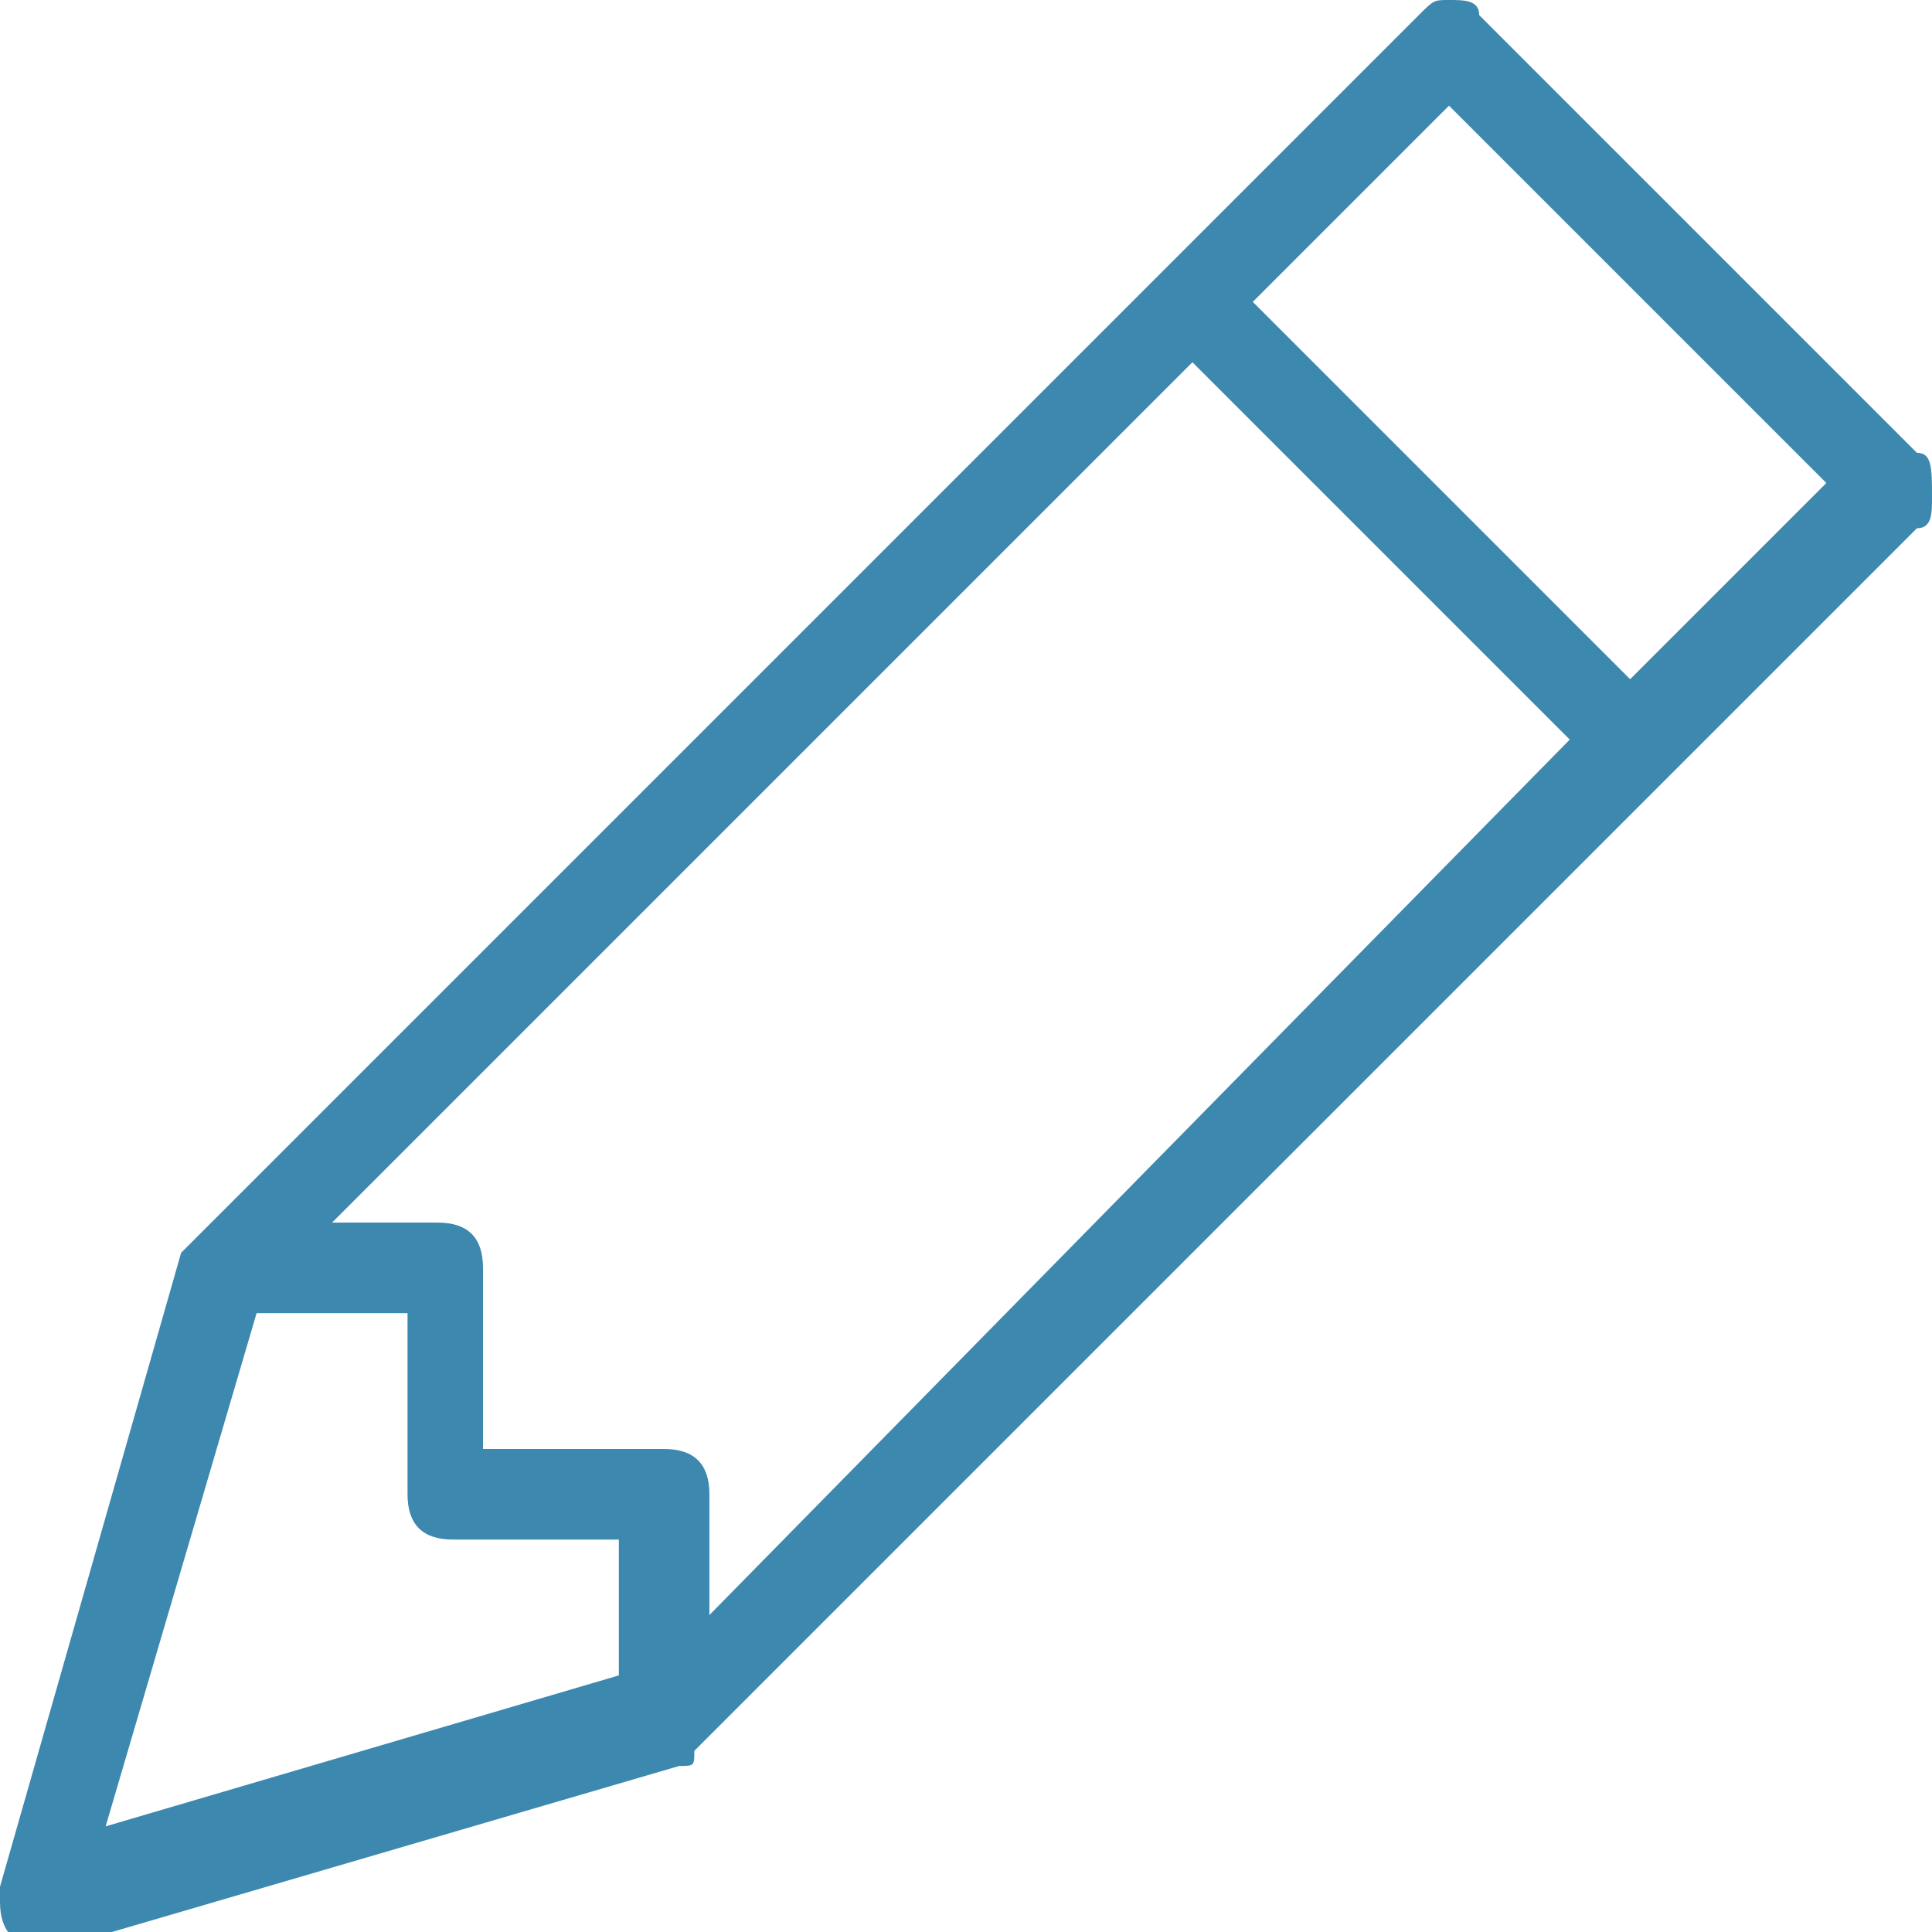 <?xml version="1.0" encoding="utf-8"?>
<!-- Generator: Adobe Illustrator 23.0.3, SVG Export Plug-In . SVG Version: 6.00 Build 0)  -->
<svg version="1.1" id="Layer_1" xmlns="http://www.w3.org/2000/svg" xmlns:xlink="http://www.w3.org/1999/xlink" x="0px" y="0px"
	 viewBox="0 0 12.8 12.8" style="enable-background:new 0 0 12.8 12.8;" xml:space="preserve">
<style type="text/css">
	.st0{fill:#3d88ae;}
</style>
<g id="_x38_30-pencil-toolbar_x40_2x.png_2_">
	<g>
		<path class="st0" d="M12.7,3L12.7,3L9.8,0.1l0,0C9.8,0,9.7,0,9.6,0S9.5,0,9.4,0.1L1.3,8.2c0,0-0.1,0.1-0.1,0.1l0,0L0,12.5l0,0
			c0,0,0,0.1,0,0.1c0,0.2,0.1,0.3,0.3,0.3c0,0,0.1,0,0.1,0l0,0l4.1-1.2l0,0c0.1,0,0.1,0,0.1-0.1l8.1-8.1c0.1,0,0.1-0.1,0.1-0.2
			C12.8,3.1,12.8,3,12.7,3z M4.1,11.1l-3.4,1l1-3.4h1v1.2c0,0,0,0,0,0c0,0.2,0.1,0.3,0.3,0.3c0,0,0,0,0,0h1.1V11.1z M4.7,10.7V9.9
			l0,0c0-0.2-0.1-0.3-0.3-0.3l0,0H3.2V8.4l0,0c0-0.2-0.1-0.3-0.3-0.3l0,0H2.2l5.7-5.7l2.5,2.5L4.7,10.7z M10.8,4.5L8.3,2l1.3-1.3
			l2.5,2.5L10.8,4.5z"/>
	</g>
</g>
</svg>
